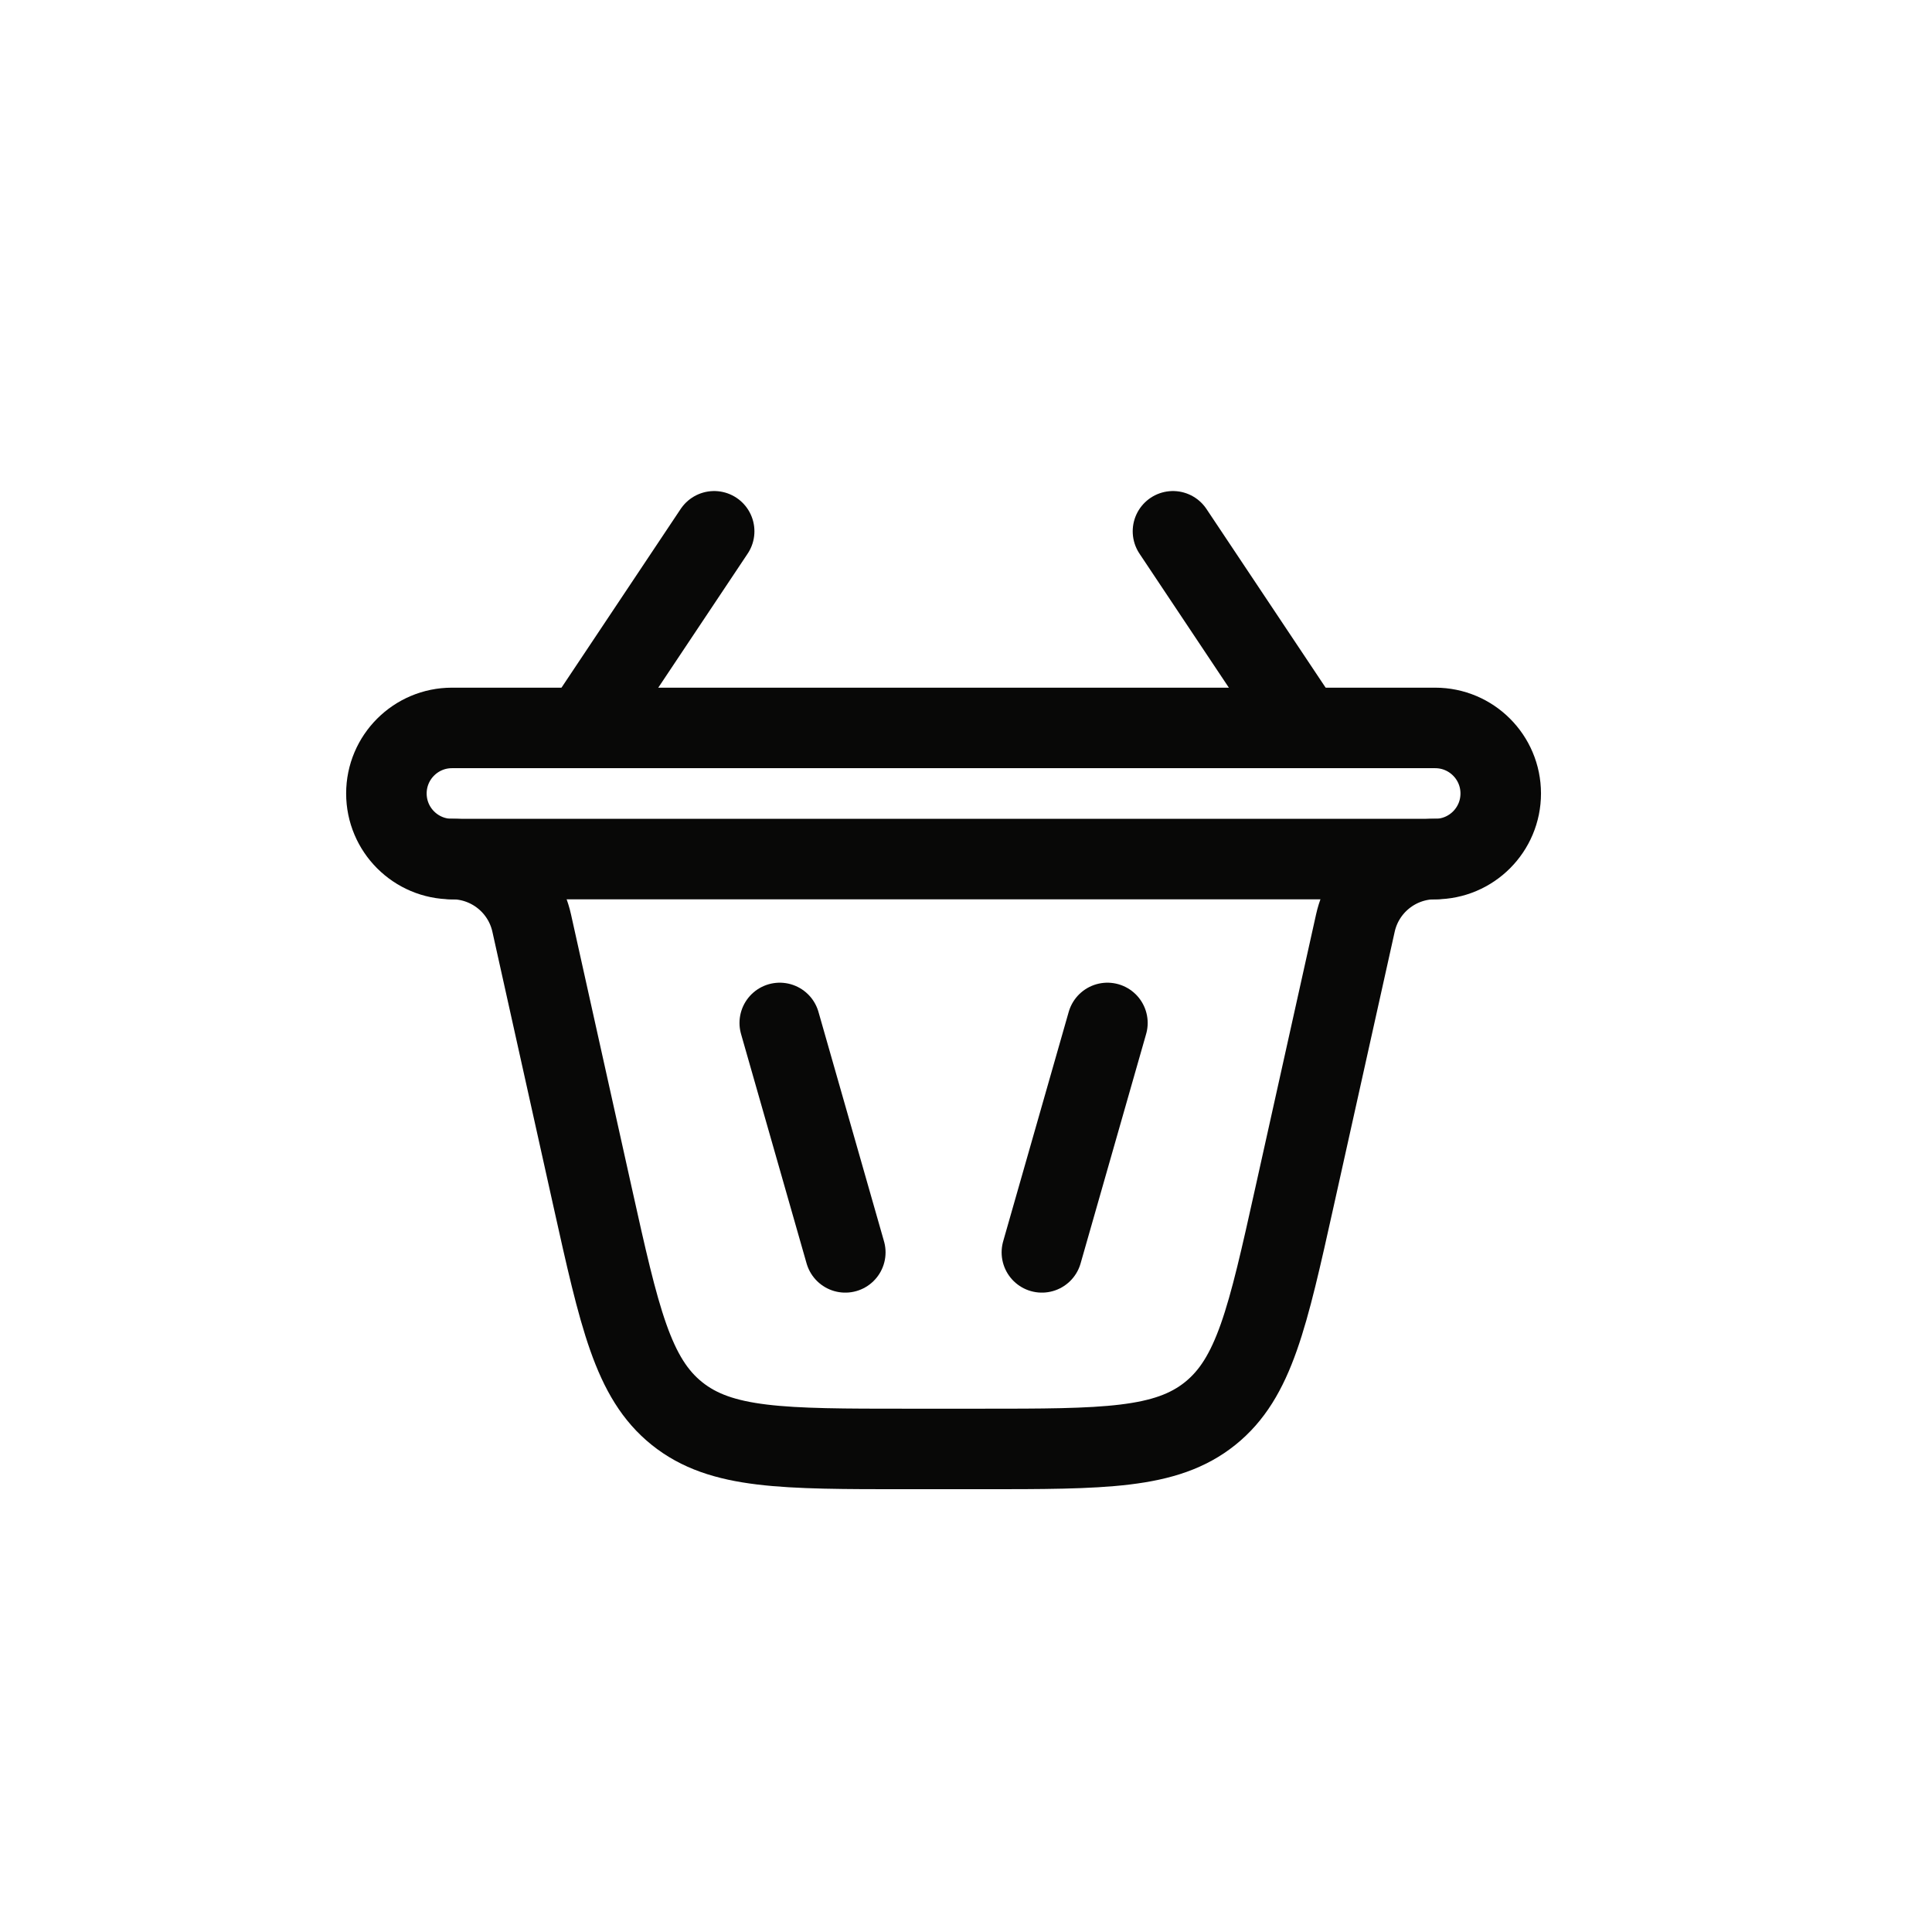 <svg width="40" height="40" viewBox="0 0 40 40" fill="none" xmlns="http://www.w3.org/2000/svg">
<path d="M17.501 25.929L16.144 21.179" stroke="#080807" stroke-width="1.667" stroke-linecap="round"/>
<path d="M14.786 11L12.071 15.071M24.285 11L27 15.071" stroke="#080807" stroke-width="1.667" stroke-linecap="round"/>
<path d="M21.571 25.929L22.928 21.179" stroke="#080807" stroke-width="1.667" stroke-linecap="round"/>
<path d="M9.356 17.785V17.785C10.149 17.785 10.836 18.336 11.008 19.11L12.268 24.779C12.824 27.282 13.102 28.533 14.016 29.266C14.93 29.999 16.212 29.999 18.776 29.999H20.294C22.858 29.999 24.14 29.999 25.054 29.266C25.968 28.533 26.246 27.282 26.802 24.779L28.062 19.11C28.234 18.336 28.921 17.785 29.713 17.785V17.785" stroke="#080807" stroke-width="1.667" stroke-linecap="round"/>
<path d="M29.714 17.786H9.357C8.608 17.786 8 17.178 8 16.428C8 15.679 8.608 15.071 9.357 15.071H29.714C30.464 15.071 31.071 15.679 31.071 16.428C31.071 17.178 30.464 17.786 29.714 17.786Z" stroke="#080807" stroke-width="1.667" stroke-linecap="round"/>
</svg>
